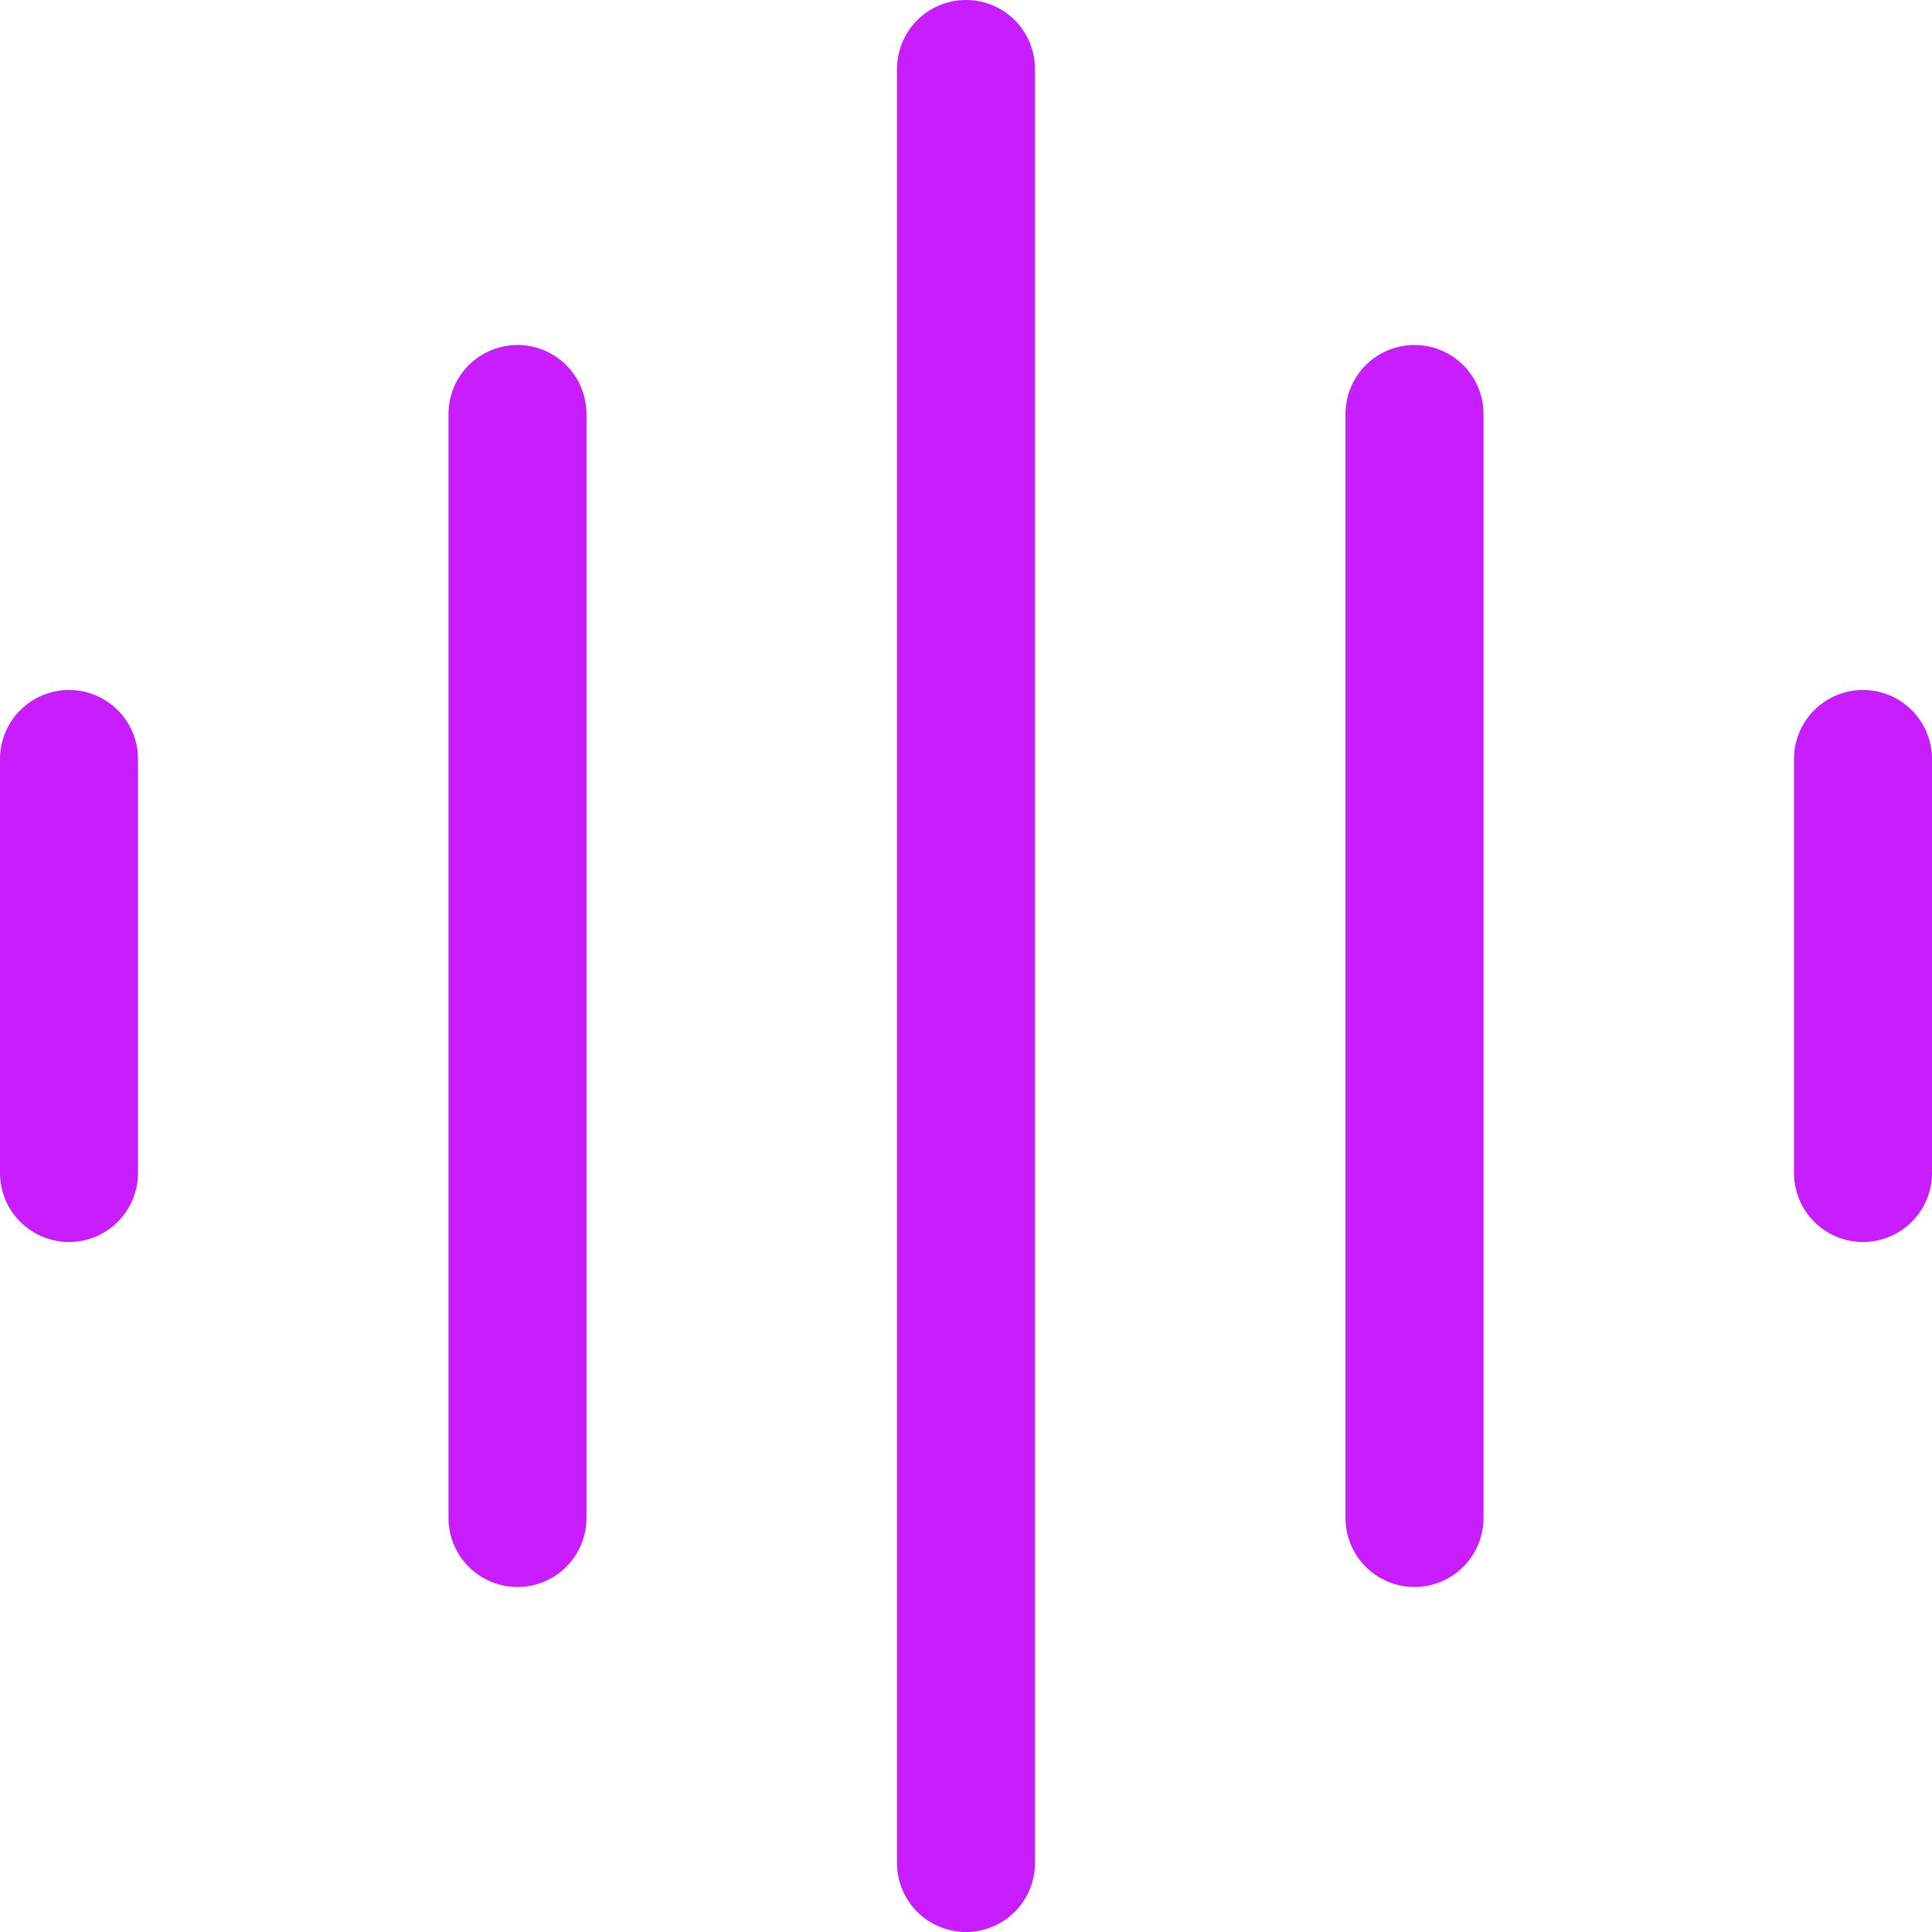 <svg xmlns="http://www.w3.org/2000/svg" fill="none" viewBox="0 0 14 14" id="Music-Equalizer-1--Streamline-Core-Neon">
  <desc>
    Music Equalizer 1 Streamline Icon: https://streamlinehq.com
  </desc>
  <g id="music-equalizer-1--music-audio-note-wave-sound-equalizer-entertainment">
    <path id="Vector" stroke="#c71dff" stroke-linecap="round" stroke-linejoin="round" d="M0.5 5.5v3" stroke-width="1"></path>
    <path id="Vector_2" stroke="#c71dff" stroke-linecap="round" stroke-linejoin="round" d="M3.75 3v8" stroke-width="1"></path>
    <path id="Vector_3" stroke="#c71dff" stroke-linecap="round" stroke-linejoin="round" d="M7 0.5v13" stroke-width="1"></path>
    <path id="Vector_4" stroke="#c71dff" stroke-linecap="round" stroke-linejoin="round" d="M10.25 3v8" stroke-width="1"></path>
    <path id="Vector_5" stroke="#c71dff" stroke-linecap="round" stroke-linejoin="round" d="M13.5 5.5v3" stroke-width="1"></path>
  </g>
</svg>